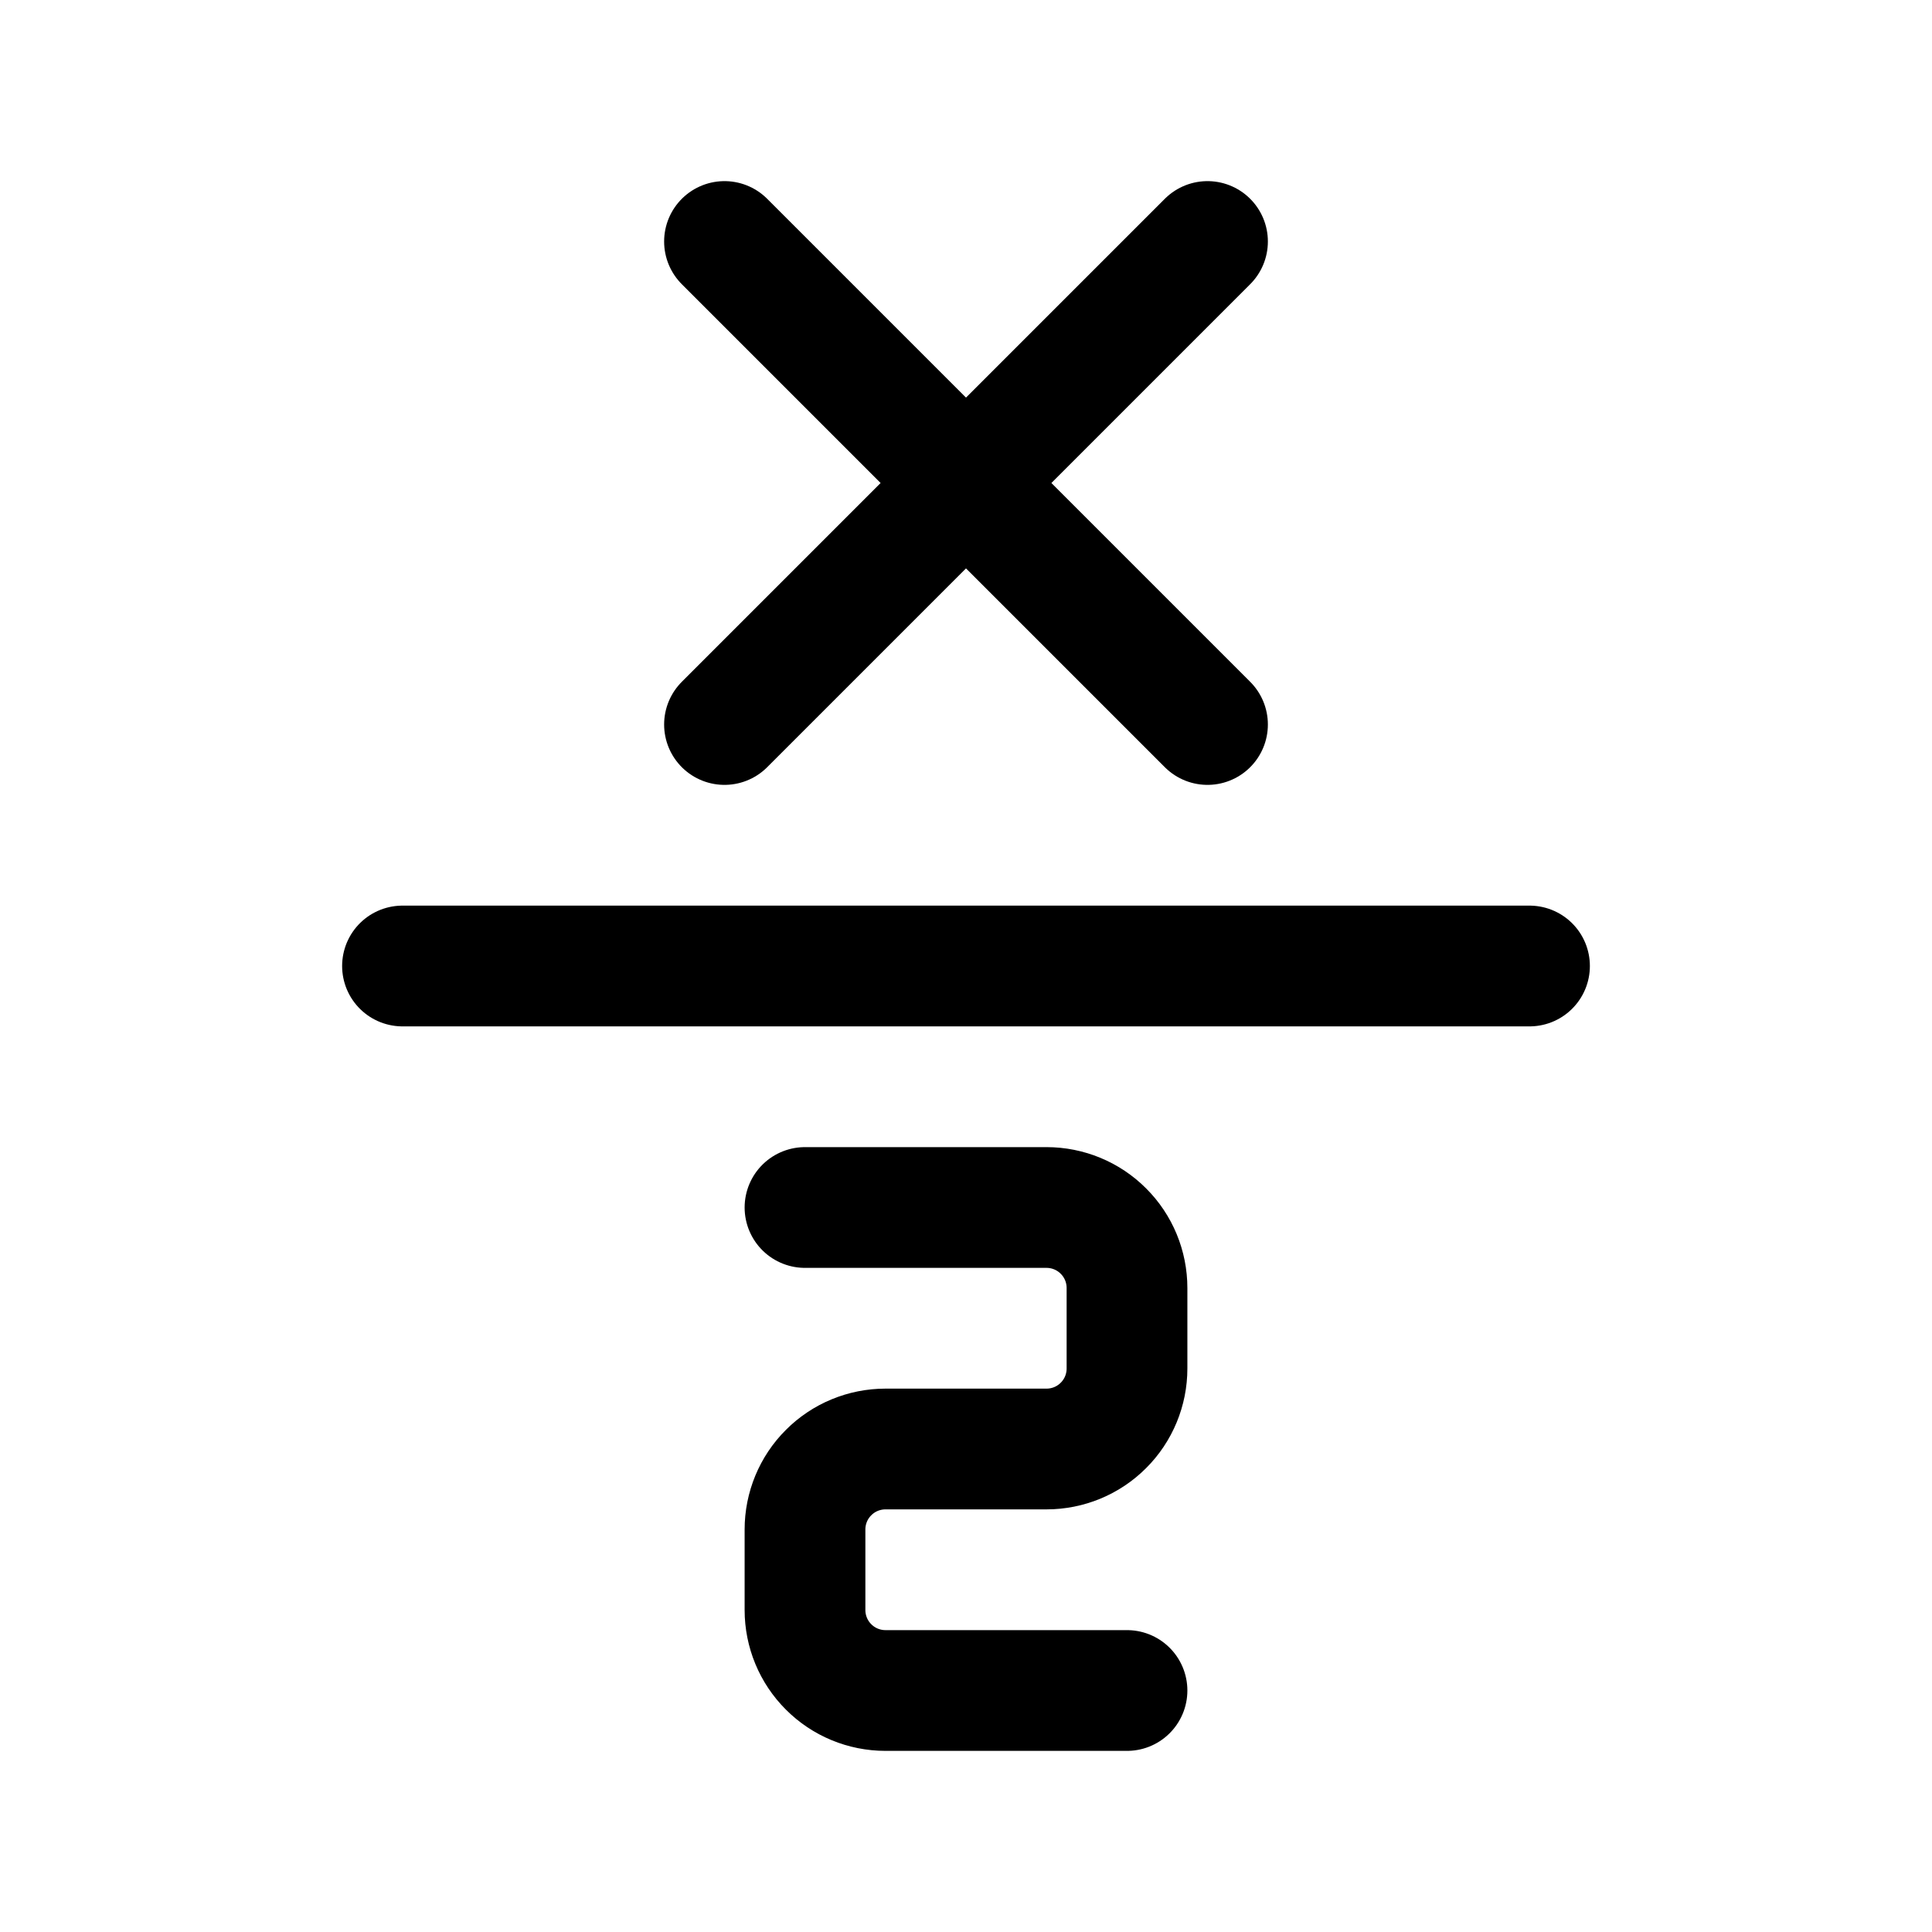<svg width="24" height="24" viewBox="0 0 24 24" fill="none" xmlns="http://www.w3.org/2000/svg">
<path d="M10 15H13C13.265 15 13.52 15.105 13.707 15.293C13.895 15.48 14 15.735 14 16V17C14 17.265 13.895 17.52 13.707 17.707C13.52 17.895 13.265 18 13 18H11C10.735 18 10.48 18.105 10.293 18.293C10.105 18.48 10 18.735 10 19V20C10 20.265 10.105 20.52 10.293 20.707C10.48 20.895 10.735 21 11 21H14M5 12H19M9 3L15 9M9 9L15 3" stroke="currentColor" stroke-width="1.5" stroke-linecap="round" stroke-linejoin="round"/>
</svg>
